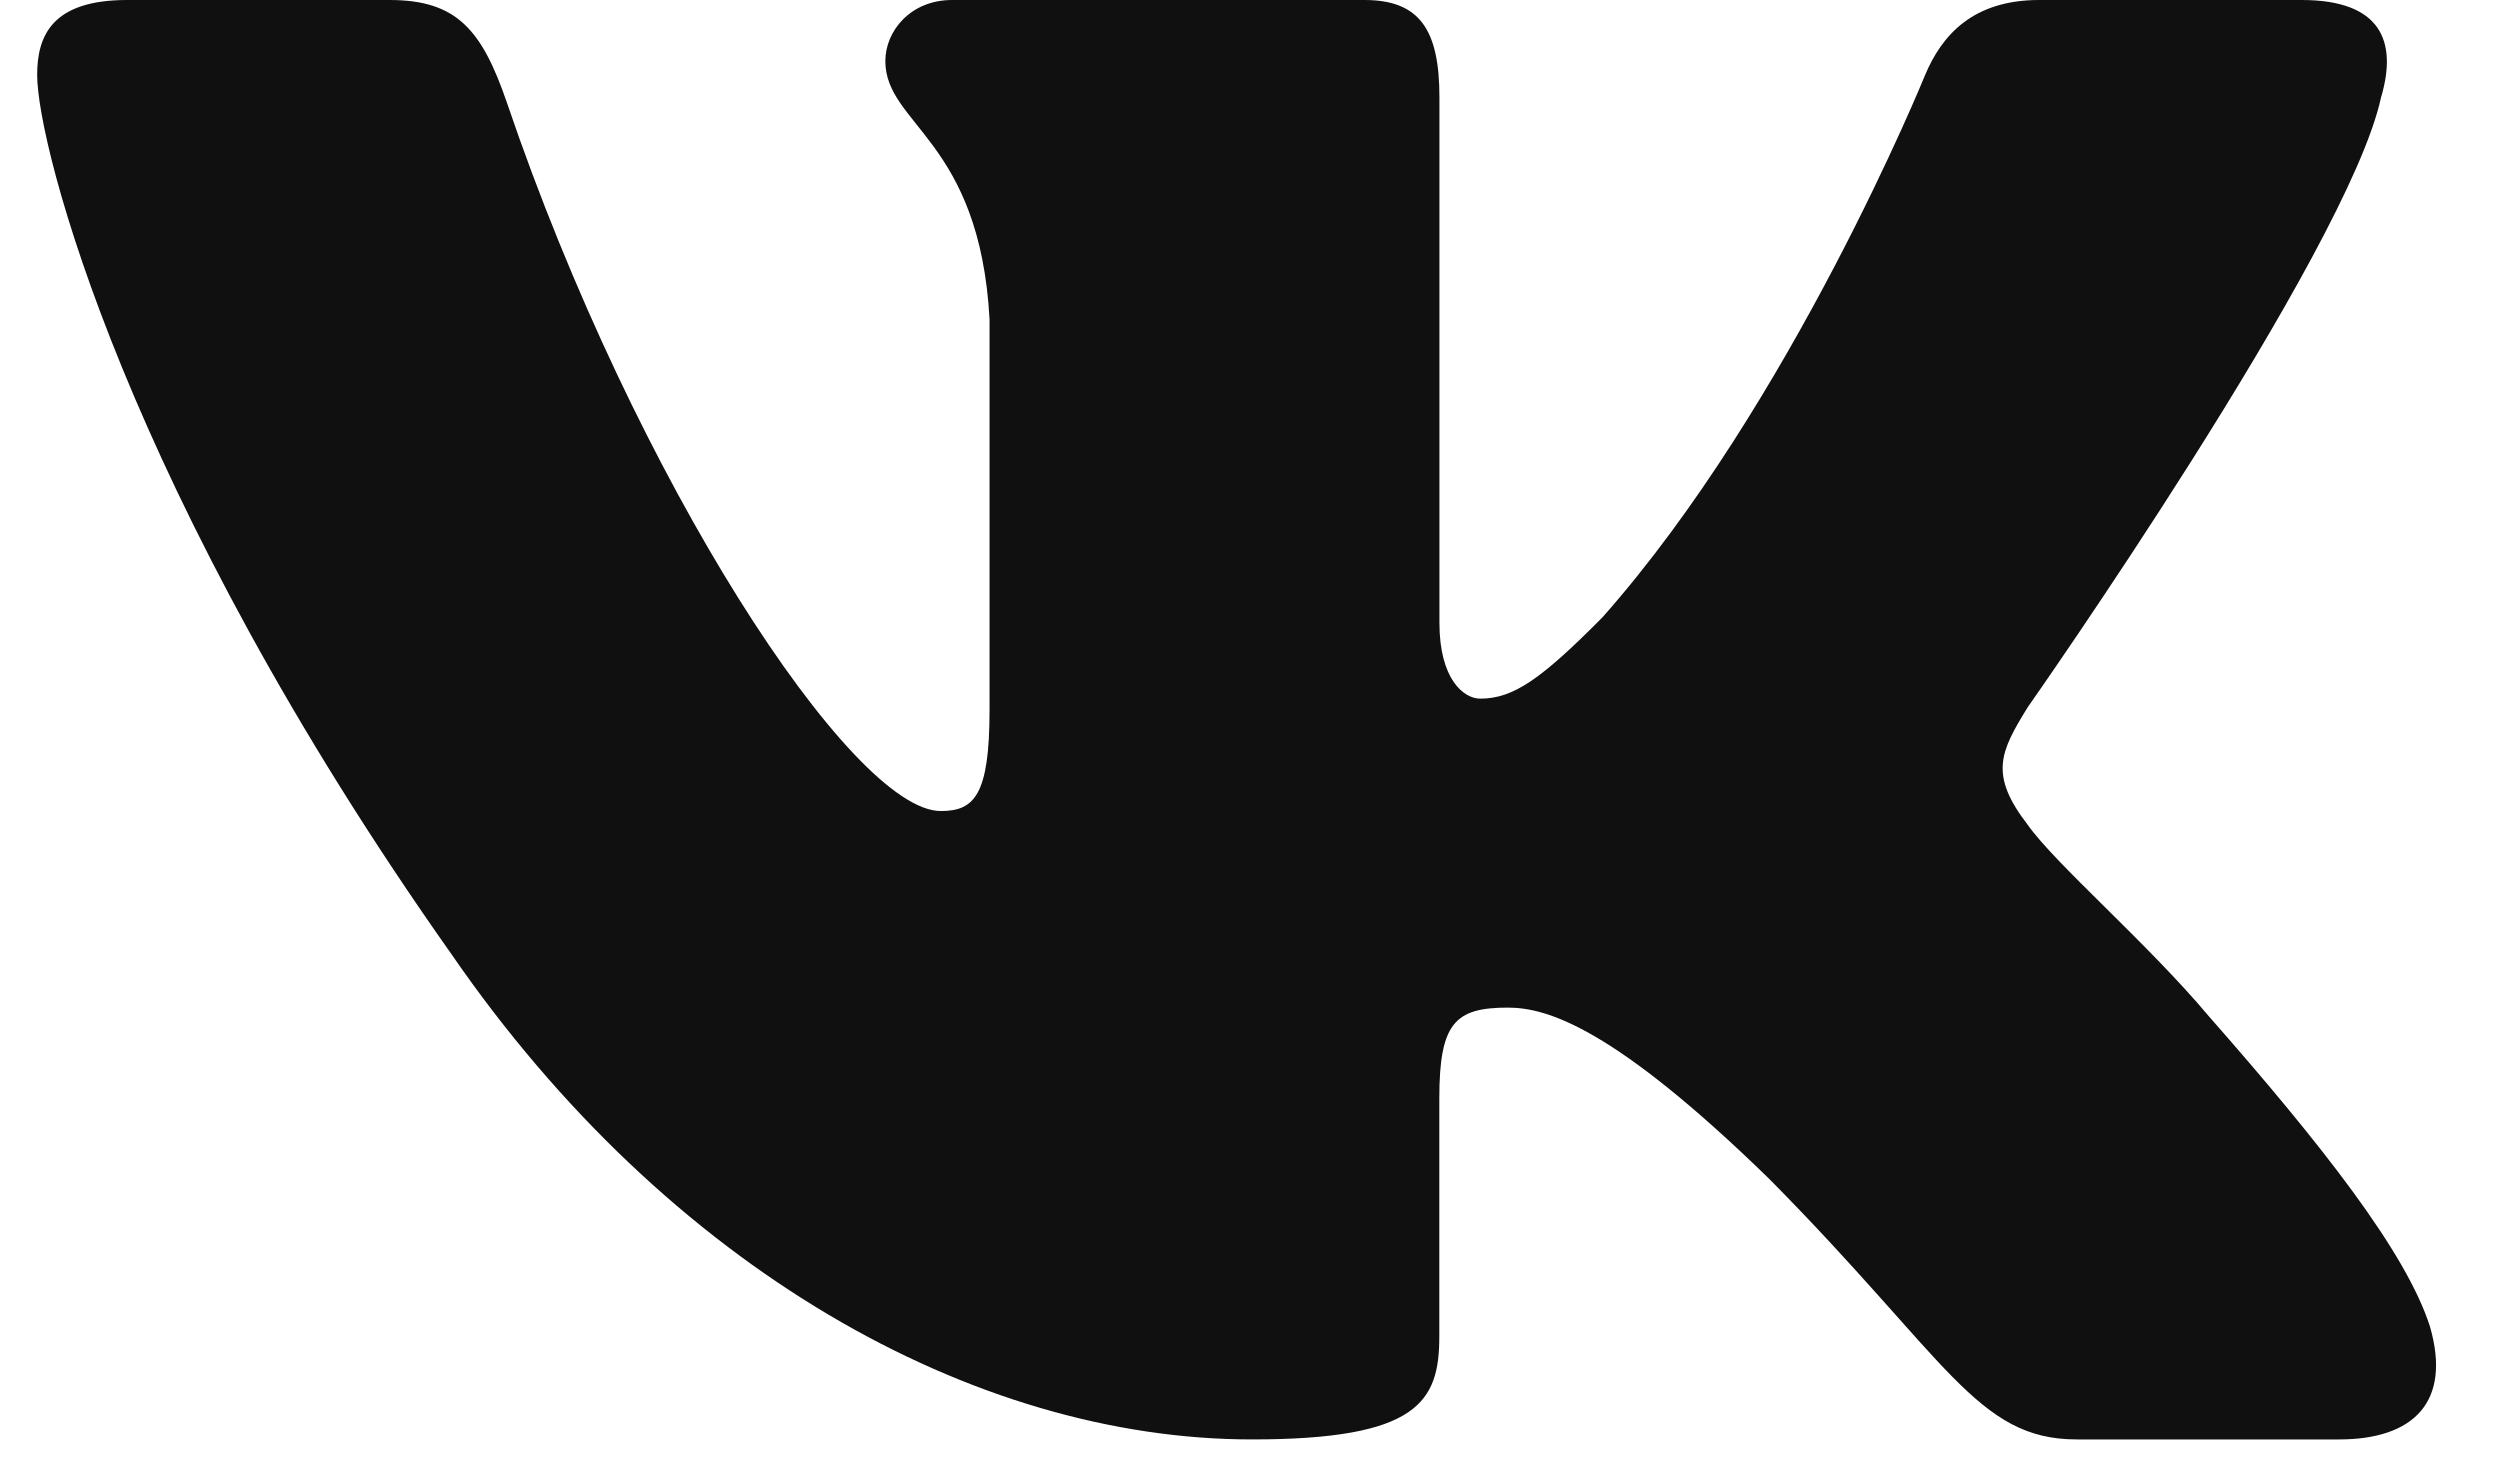 <svg width="22" height="13" viewBox="0 0 22 13" fill="none" xmlns="http://www.w3.org/2000/svg">
<path fill-rule="evenodd" clip-rule="evenodd" d="M3.428 0H1.119C0.459 0 0.327 0.313 0.327 0.66C0.327 1.278 1.11 4.343 3.973 8.397C5.881 11.166 8.57 12.667 11.017 12.667C12.485 12.667 12.666 12.333 12.666 11.759V9.667C12.666 9 12.805 8.867 13.27 8.867C13.613 8.867 14.2 9.04 15.57 10.375C17.136 11.957 17.394 12.667 18.275 12.667H20.584C21.244 12.667 21.574 12.333 21.384 11.675C21.176 11.02 20.428 10.069 19.436 8.941C18.897 8.299 18.09 7.606 17.845 7.26C17.502 6.815 17.601 6.617 17.845 6.222C17.845 6.222 20.659 2.217 20.953 0.858C21.1 0.363 20.953 0 20.254 0H17.945C17.358 0 17.087 0.313 16.941 0.66C16.941 0.66 15.766 3.552 14.103 5.431C13.564 5.975 13.319 6.148 13.026 6.148C12.879 6.148 12.667 5.975 12.667 5.481V0.858C12.667 0.265 12.496 0 12.007 0H8.378C8.011 0 7.791 0.275 7.791 0.537C7.791 1.099 8.622 1.229 8.708 2.81V6.247C8.708 7 8.573 7.137 8.279 7.137C7.496 7.137 5.592 4.231 4.462 0.907C4.241 0.26 4.018 0 3.428 0Z" fill="#111010"/>
</svg>
